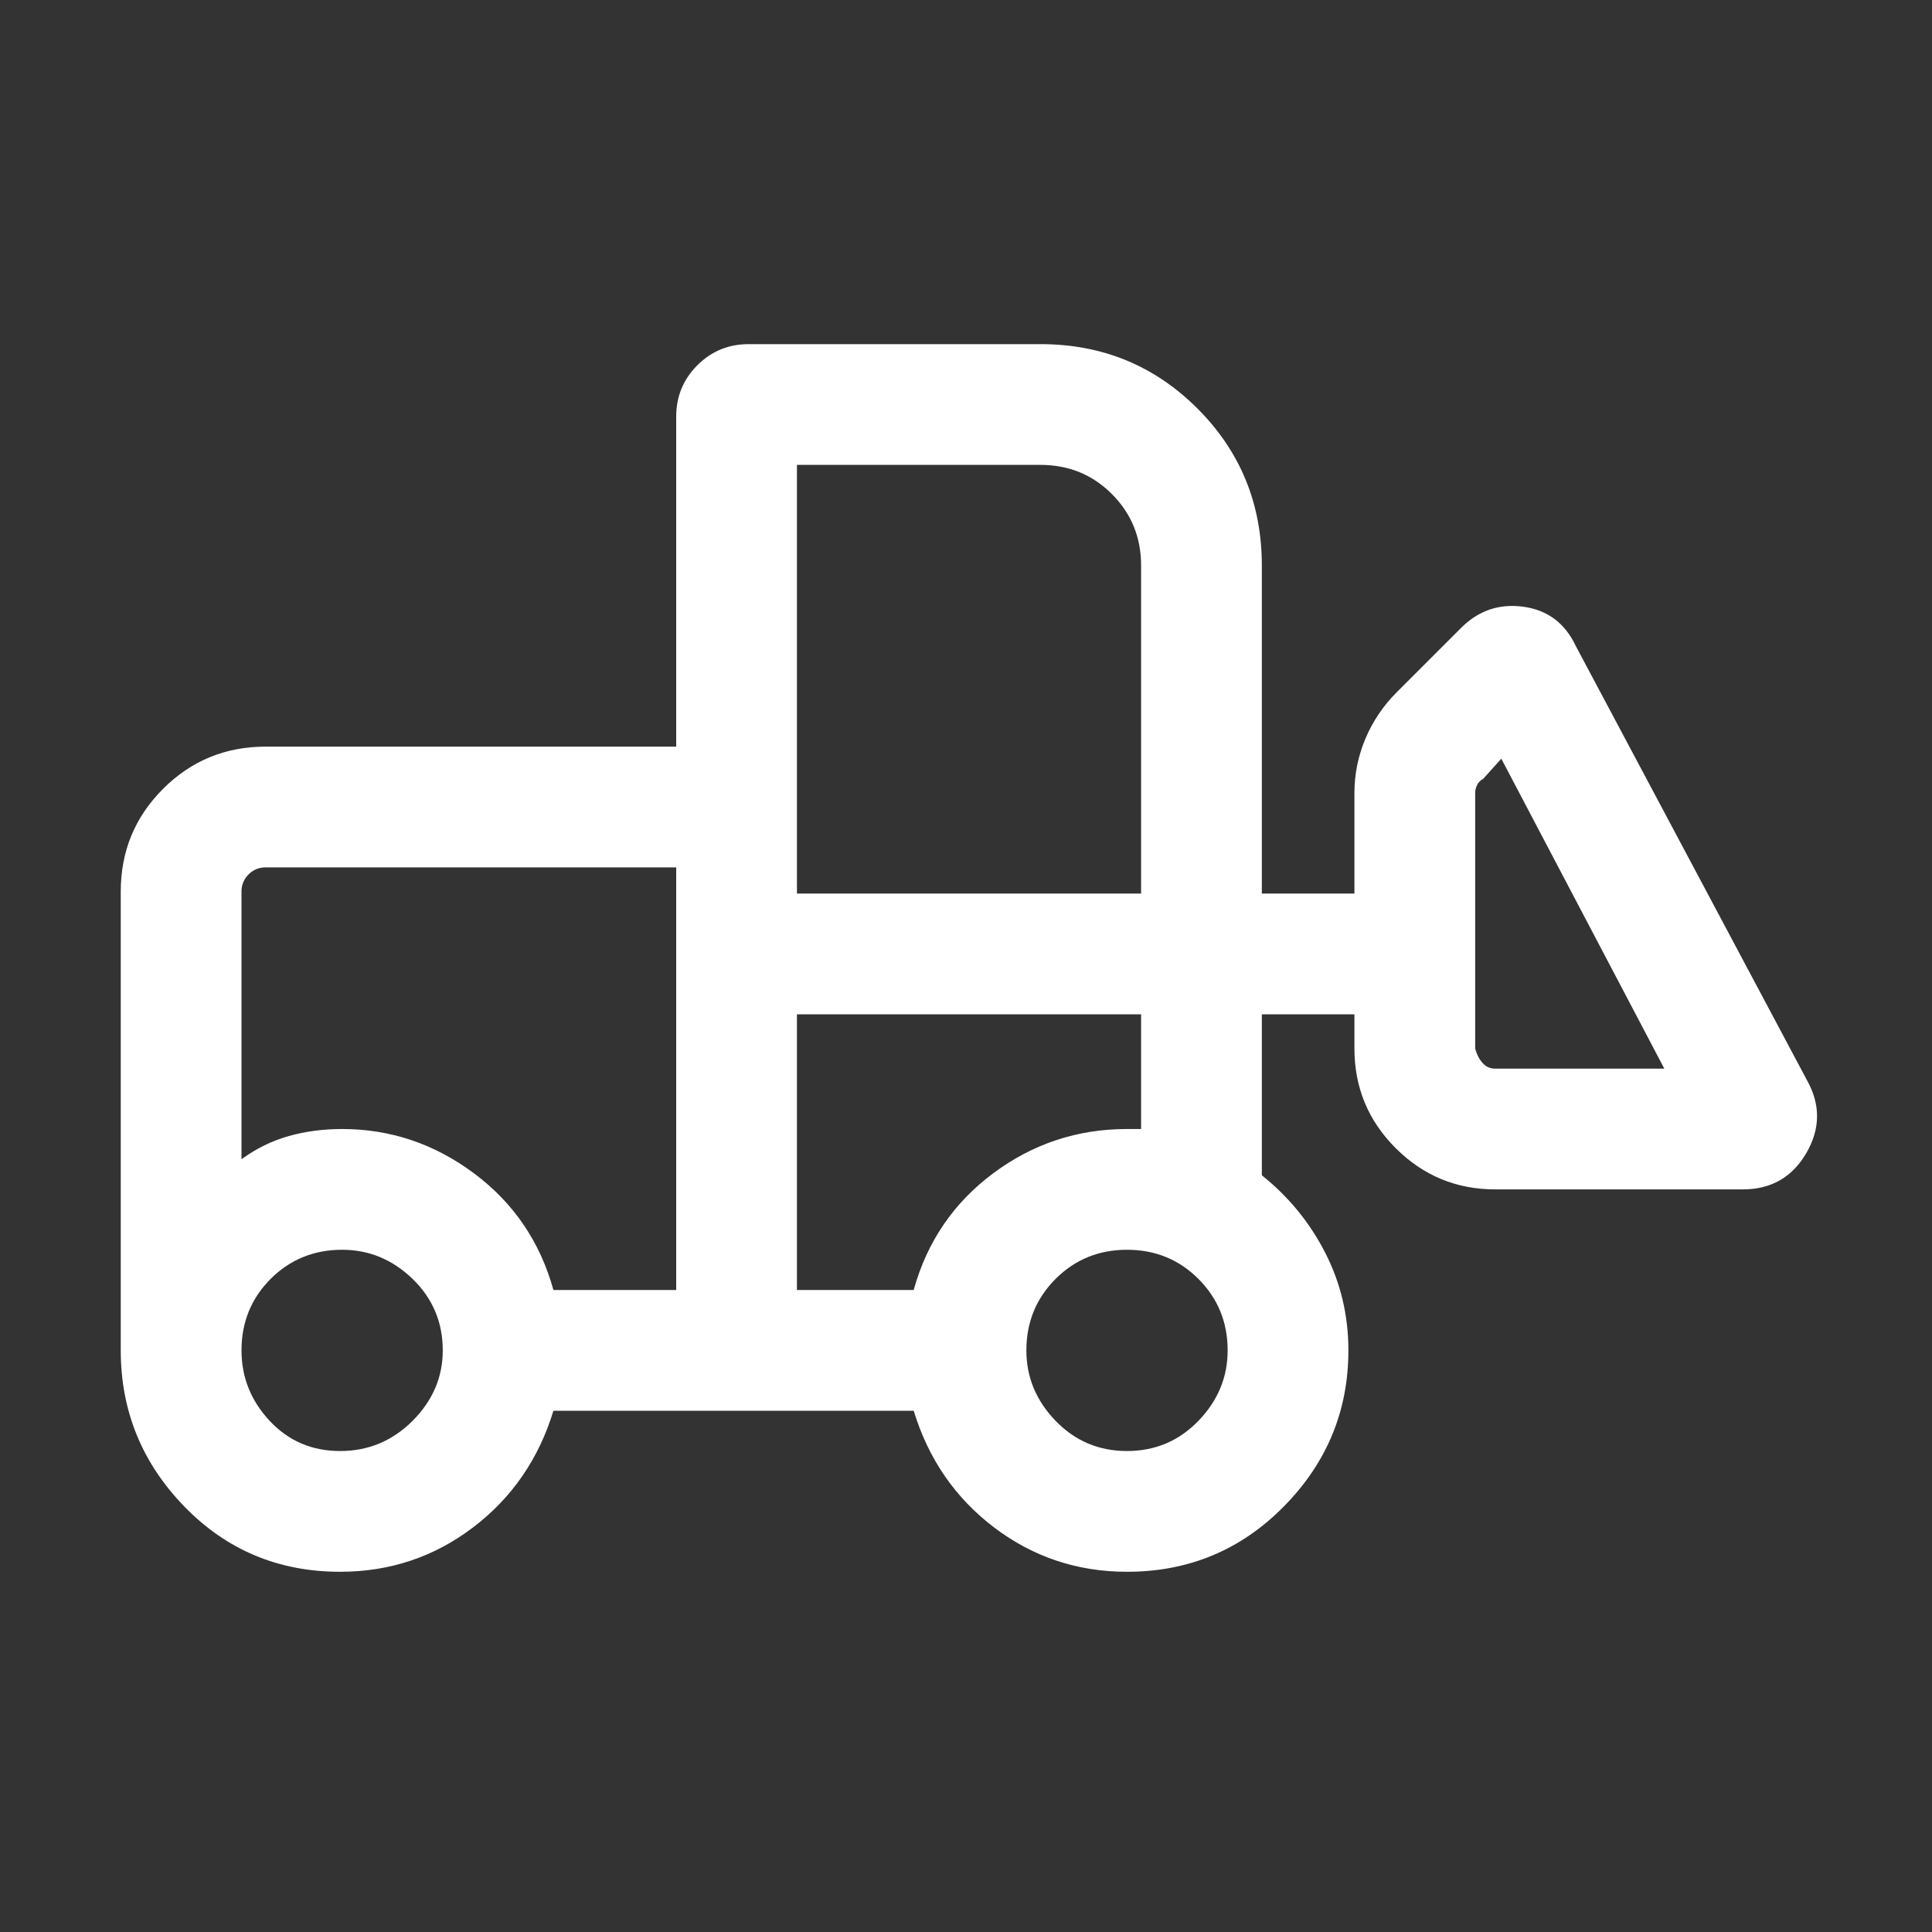 <svg width="40" height="40" viewBox="0 0 40 40" fill="none" xmlns="http://www.w3.org/2000/svg">
<rect x="0" y="0" width="40" height="40" fill="#333333" stroke="none"/>
<path d="M7.042 32.542C5.764 32.542 4.688 32.09 3.813 31.187C2.938 30.284 2.5 29.208 2.5 27.958V18.458C2.5 17.625 2.792 16.917 3.375 16.333C3.958 15.75 4.667 15.458 5.5 15.458H14V8.625C14 8.208 14.146 7.854 14.438 7.562C14.729 7.271 15.083 7.125 15.5 7.125H21.542C22.819 7.125 23.903 7.569 24.792 8.458C25.681 9.347 26.125 10.431 26.125 11.708V18.5H28.042V16.417C28.042 16.028 28.118 15.653 28.27 15.292C28.423 14.931 28.639 14.611 28.917 14.333L30.25 13C30.611 12.639 31.042 12.493 31.542 12.562C32.042 12.632 32.403 12.903 32.625 13.375L37.417 22.375C37.694 22.875 37.688 23.375 37.397 23.875C37.104 24.375 36.667 24.625 36.083 24.625H30.958C30.153 24.625 29.465 24.34 28.895 23.77C28.326 23.201 28.042 22.514 28.042 21.708V21H26.125V24.333C26.681 24.778 27.118 25.312 27.437 25.937C27.757 26.562 27.917 27.236 27.917 27.958C27.917 29.208 27.472 30.284 26.583 31.187C25.694 32.09 24.611 32.542 23.333 32.542C22.306 32.542 21.389 32.236 20.583 31.625C19.778 31.014 19.222 30.208 18.917 29.208H11.458C11.153 30.208 10.597 31.014 9.792 31.625C8.986 32.236 8.069 32.542 7.042 32.542ZM7.042 30.042C7.625 30.042 8.125 29.833 8.542 29.417C8.958 29 9.167 28.514 9.167 27.958C9.167 27.375 8.958 26.882 8.542 26.478C8.125 26.076 7.639 25.875 7.083 25.875C6.5 25.875 6.007 26.076 5.603 26.478C5.201 26.882 5 27.375 5 27.958C5 28.514 5.194 29 5.583 29.417C5.972 29.833 6.458 30.042 7.042 30.042ZM23.333 30.042C23.917 30.042 24.409 29.833 24.812 29.417C25.215 29 25.417 28.514 25.417 27.958C25.417 27.375 25.215 26.882 24.812 26.478C24.409 26.076 23.917 25.875 23.333 25.875C22.75 25.875 22.257 26.076 21.855 26.478C21.452 26.882 21.25 27.375 21.25 27.958C21.25 28.514 21.452 29 21.855 29.417C22.257 29.833 22.75 30.042 23.333 30.042ZM14 26.708V17.958H5.5C5.361 17.958 5.243 18.007 5.147 18.103C5.049 18.201 5 18.319 5 18.458V24C5.306 23.778 5.632 23.618 5.98 23.52C6.327 23.423 6.694 23.375 7.083 23.375C8.083 23.375 8.993 23.681 9.813 24.292C10.632 24.903 11.181 25.708 11.458 26.708H14ZM16.5 26.708H18.917C19.194 25.708 19.743 24.903 20.563 24.292C21.382 23.681 22.306 23.375 23.333 23.375H23.625V21H16.5V26.708ZM34.458 22.125L31.083 15.708L30.708 16.125C30.653 16.153 30.611 16.194 30.583 16.25C30.556 16.306 30.542 16.361 30.542 16.417V21.708C30.569 21.819 30.618 21.917 30.688 22C30.757 22.083 30.847 22.125 30.958 22.125H34.458ZM16.5 18.5H23.625V11.708C23.625 11.125 23.423 10.632 23.02 10.228C22.618 9.826 22.125 9.625 21.542 9.625H16.5V18.5ZM14 26.708V23.375V24V17.958V26.708Z" fill="white"/>
</svg>

